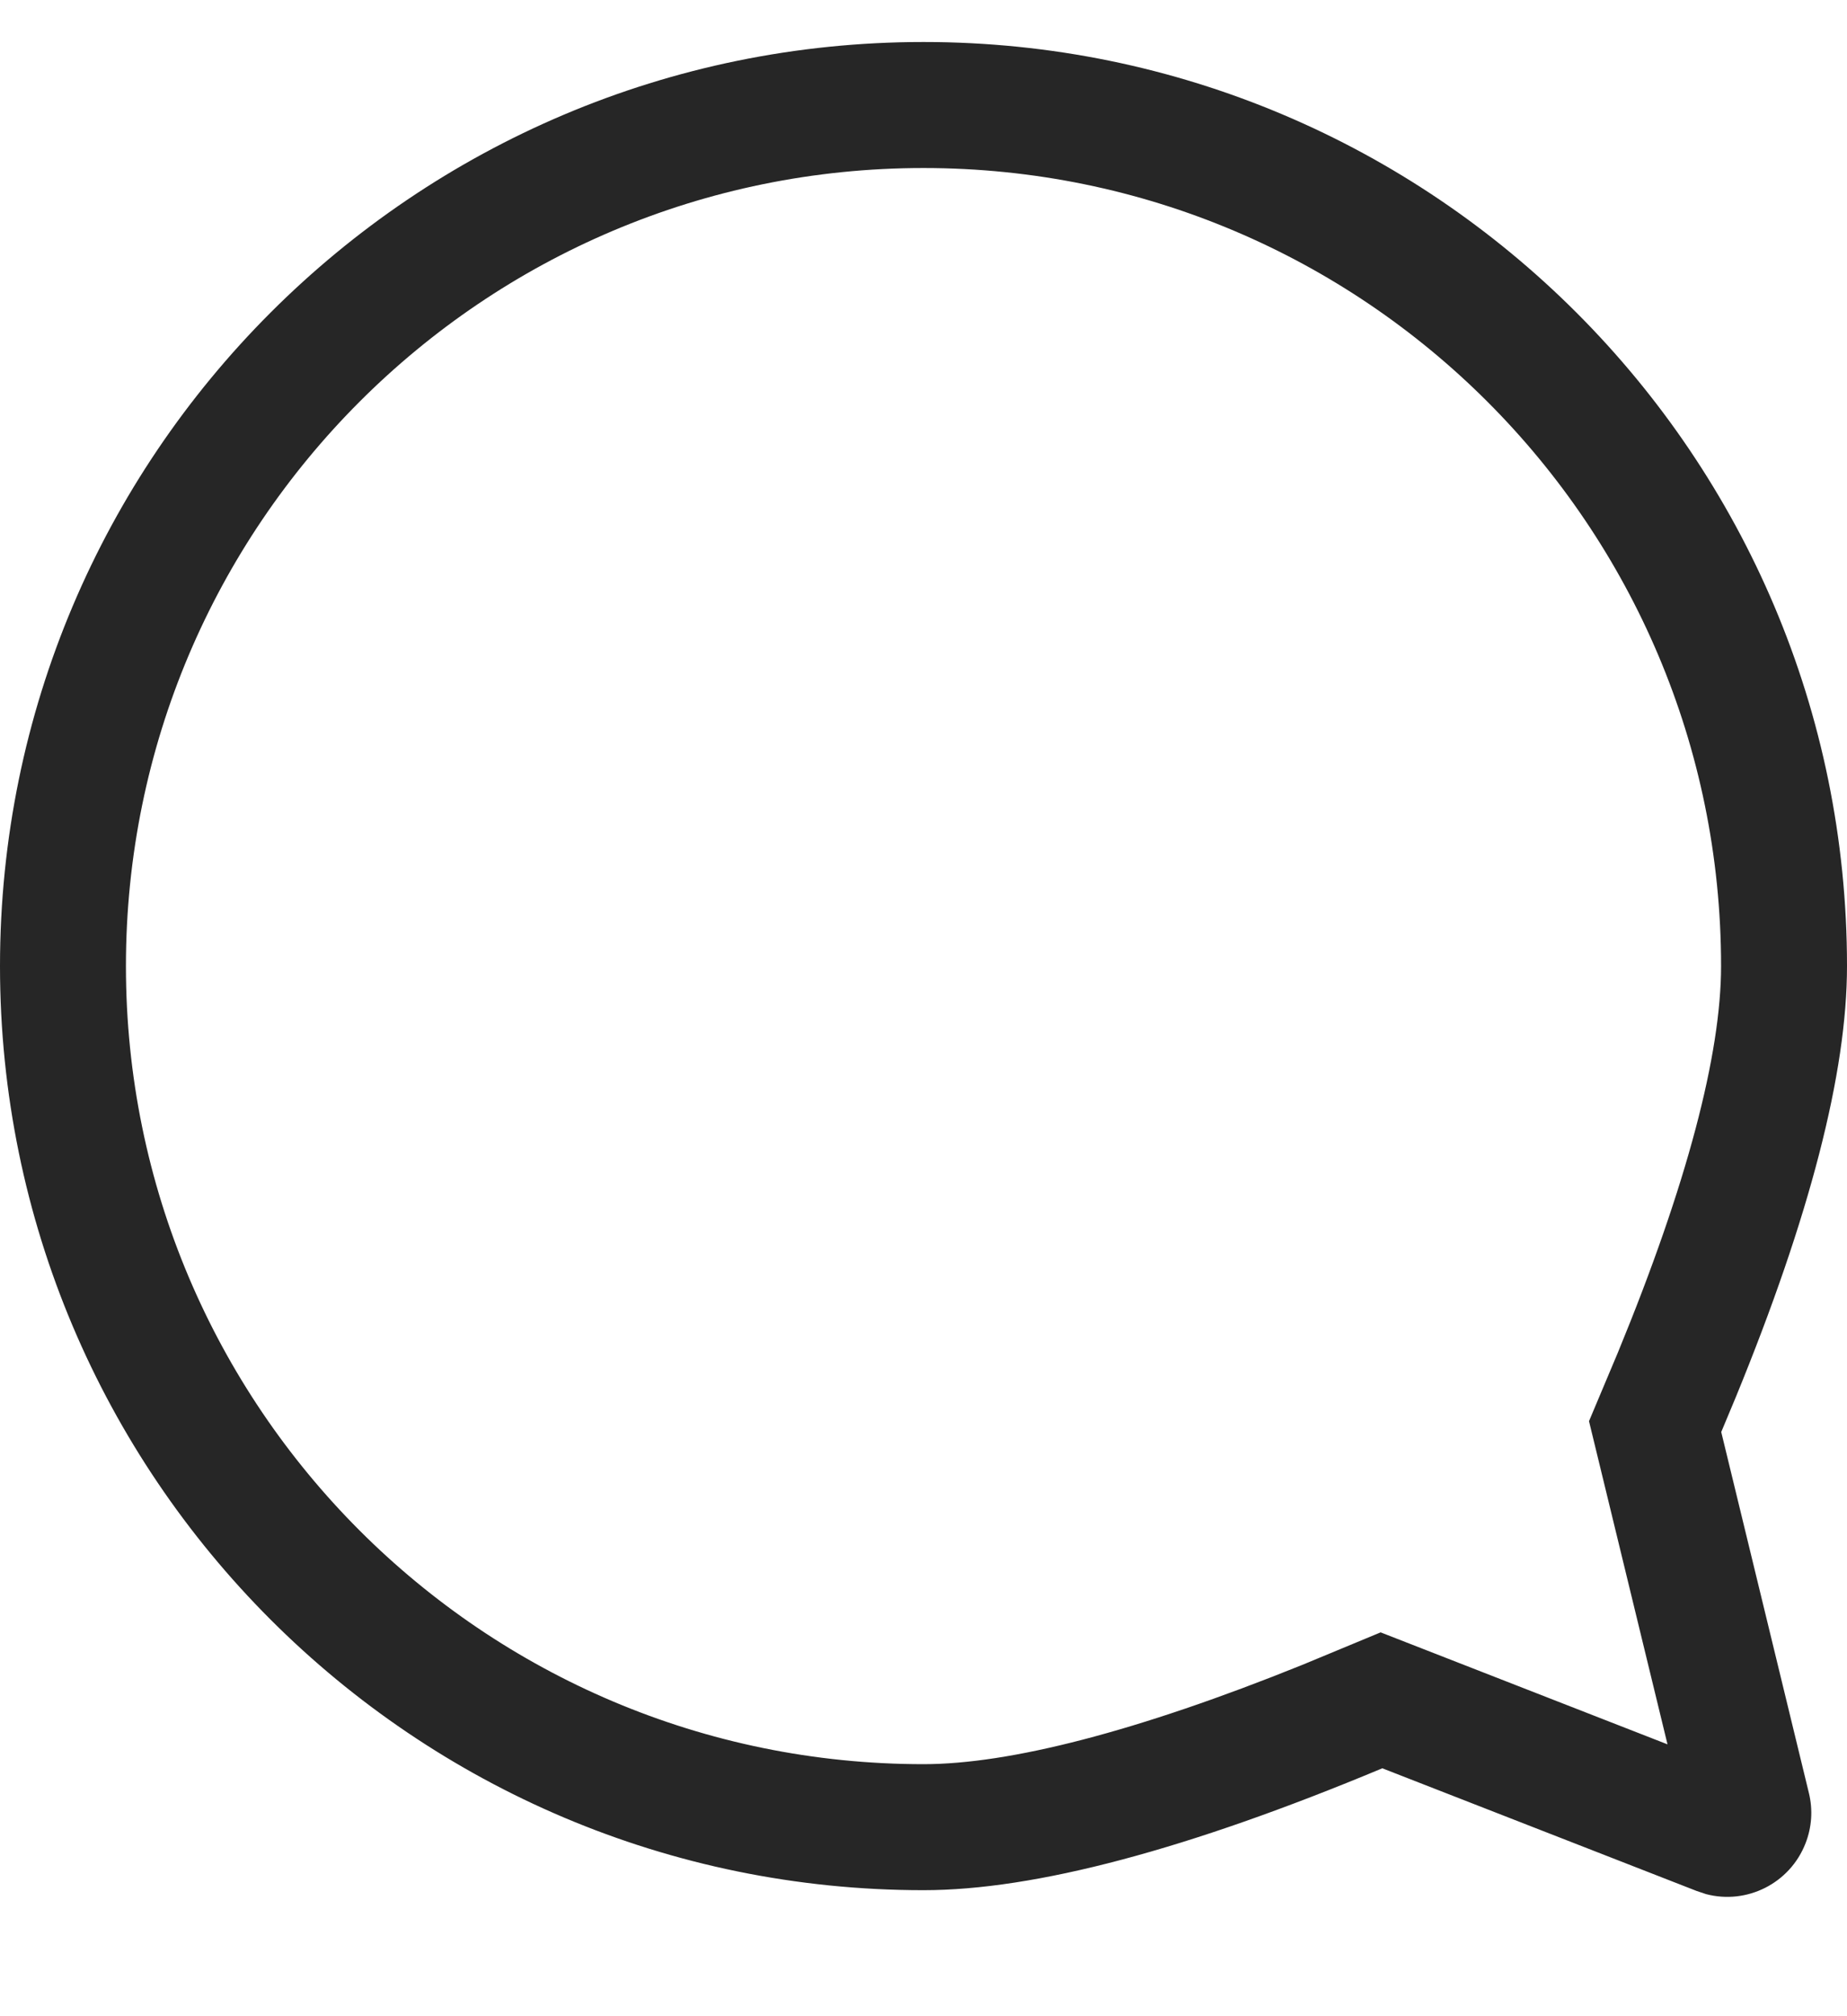 <svg xmlns="http://www.w3.org/2000/svg" width="22" height="24" viewBox="0 0 22 24" fill="none">
<path fill-rule="evenodd" clip-rule="evenodd" d="M22 11.5C22 5.425 17.075 0.5 11 0.5C4.925 0.5 0 5.425 0 11.5C0 17.575 4.925 22.5 11 22.5C12.326 22.5 14.148 22.016 16.465 21.049L20.211 22.51L20.322 22.547C20.807 22.674 21.32 22.42 21.506 21.942C21.581 21.751 21.595 21.542 21.546 21.343L20.502 17.046L20.673 16.637C21.558 14.481 22 12.769 22 11.5ZM19.271 16.1L18.927 16.917L19.862 20.764L16.445 19.431L15.512 19.818C13.544 20.612 12.024 21 11 21C5.753 21 1.5 16.747 1.5 11.5C1.5 6.253 5.753 2 11 2C16.247 2 20.5 6.253 20.5 11.5C20.5 12.546 20.097 14.095 19.271 16.1Z" fill="#262626"/>
</svg>